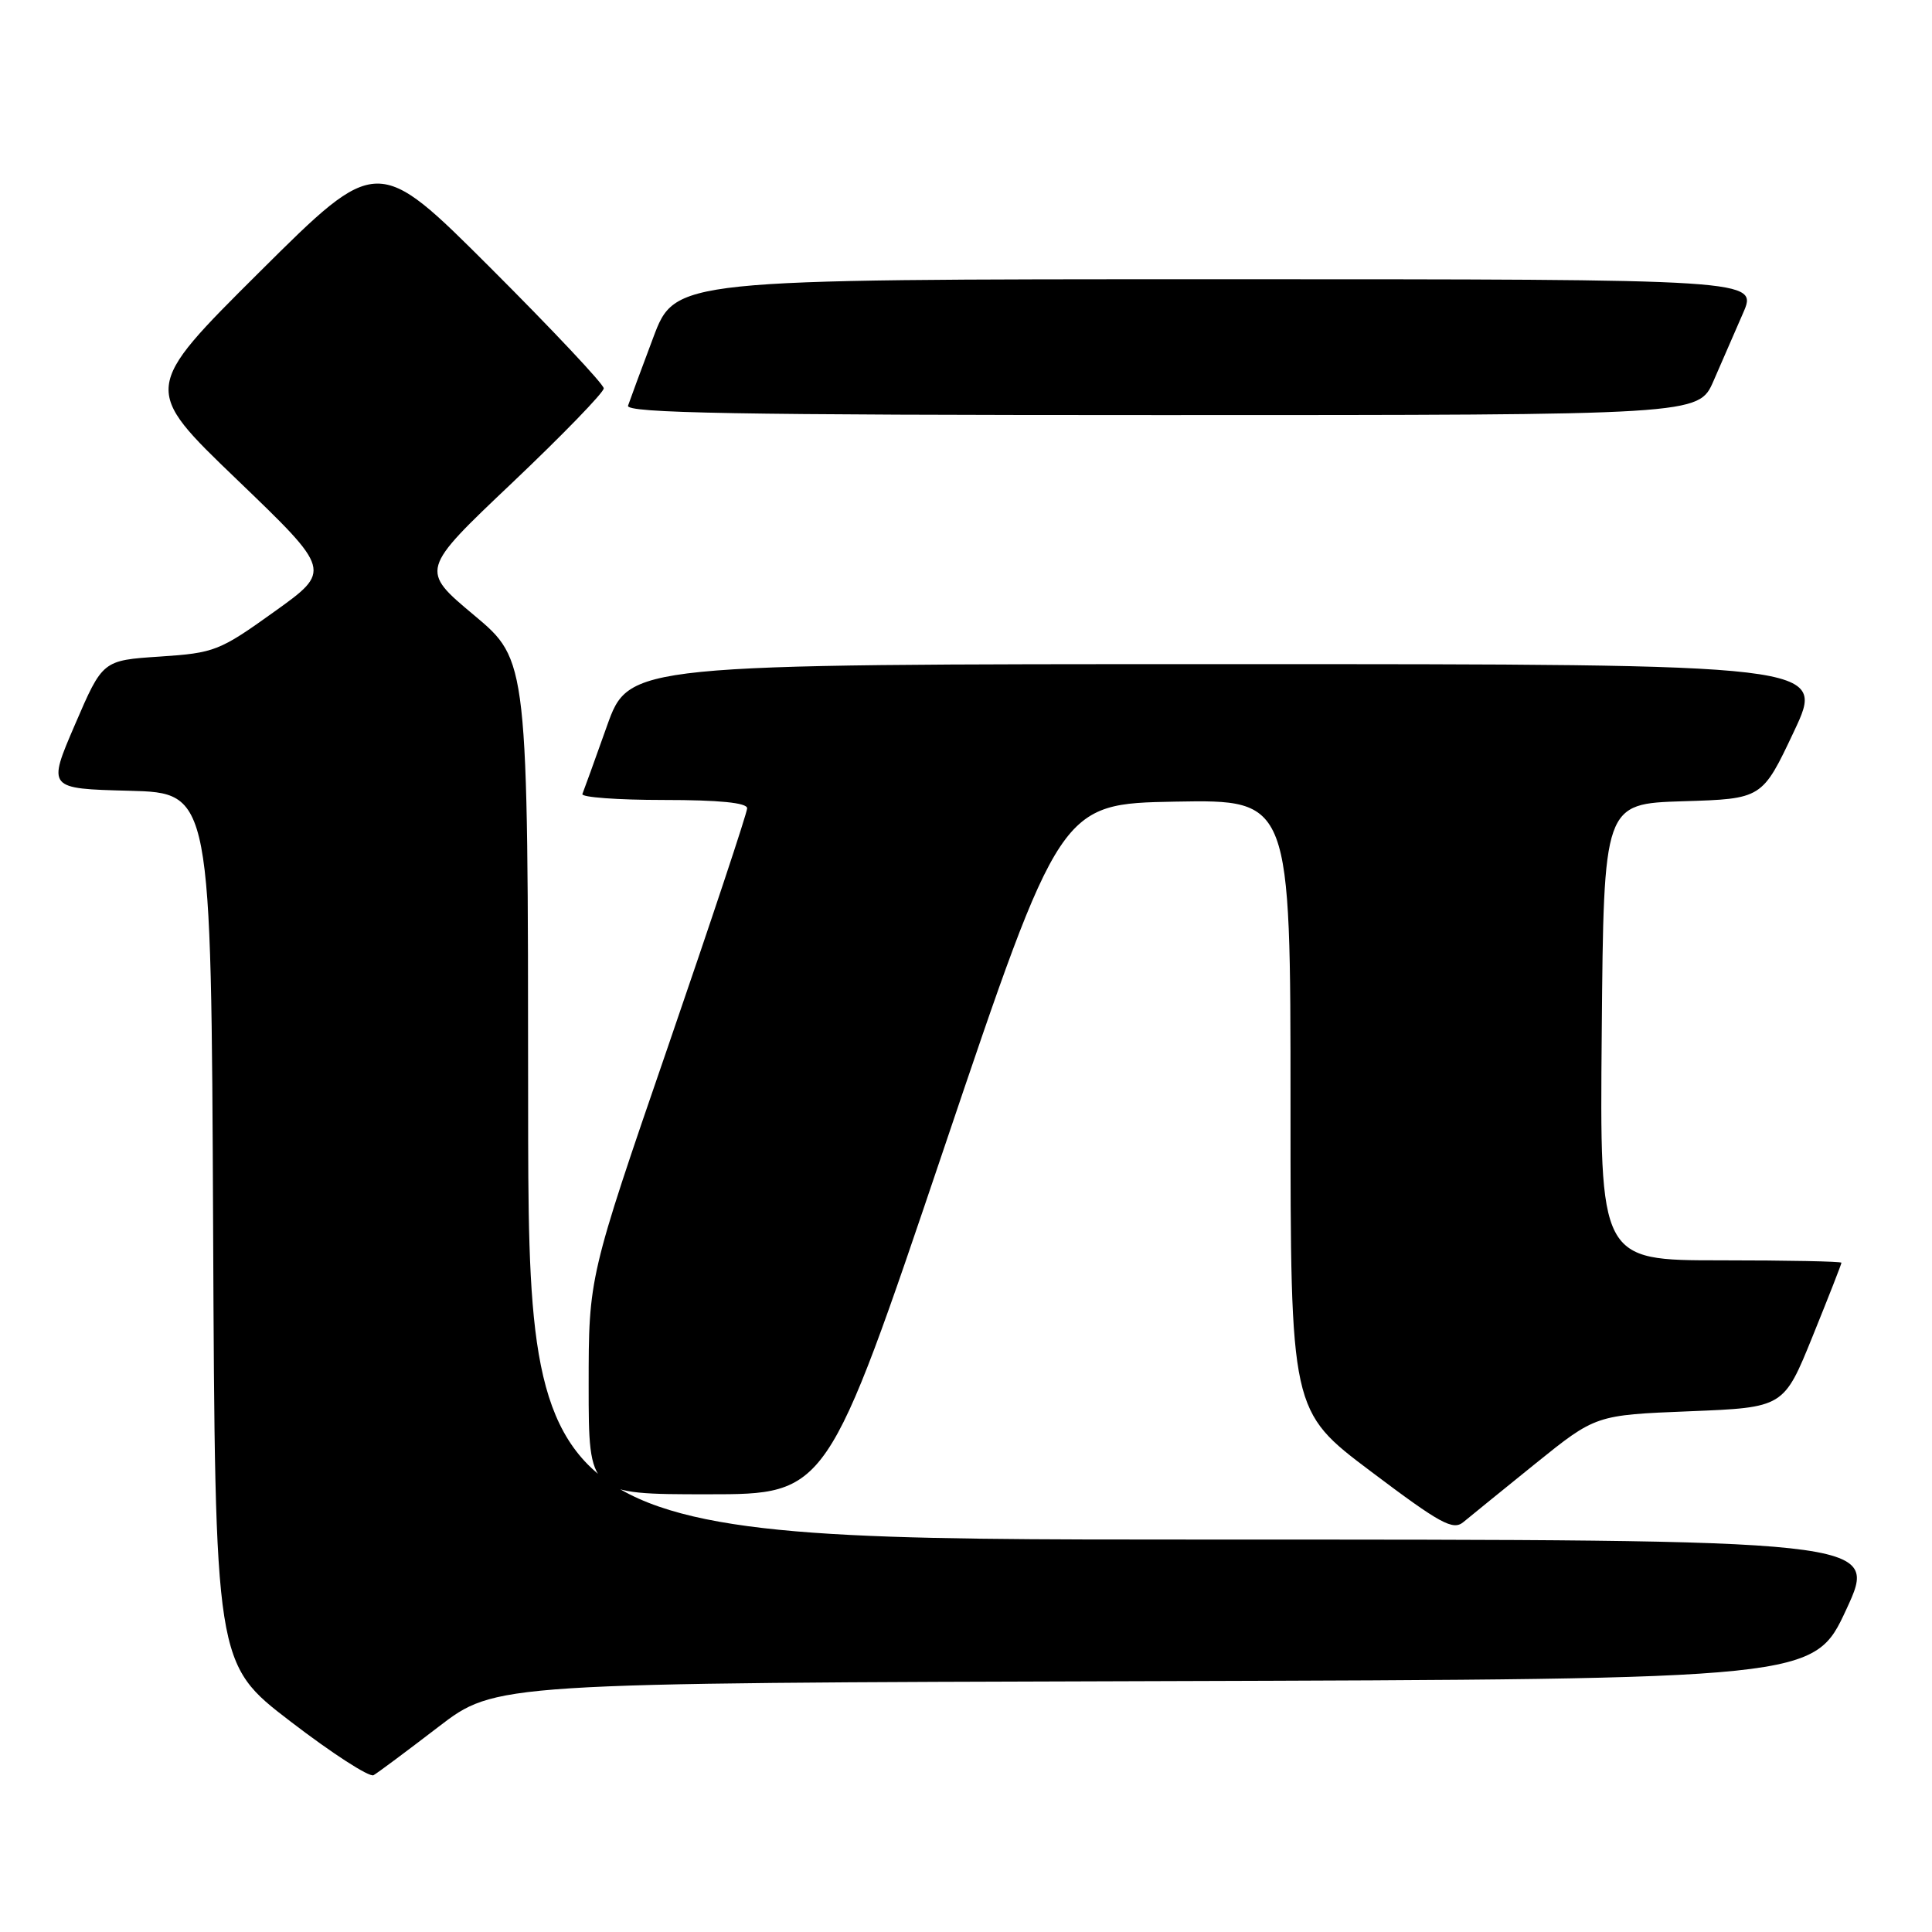 <?xml version="1.0" encoding="UTF-8" standalone="no"?>
<!DOCTYPE svg PUBLIC "-//W3C//DTD SVG 1.1//EN" "http://www.w3.org/Graphics/SVG/1.1/DTD/svg11.dtd" >
<svg xmlns="http://www.w3.org/2000/svg" xmlns:xlink="http://www.w3.org/1999/xlink" version="1.1" viewBox="0 0 256 256">
 <g >
 <path fill="currentColor"
d=" M 58.08 228.83 C 65.66 223.01 65.66 223.01 153.01 222.76 C 240.36 222.50 240.36 222.50 244.65 213.25 C 248.93 204.00 248.93 204.00 159.46 204.00 C 70.00 204.00 70.00 204.00 69.98 145.75 C 69.96 87.50 69.96 87.50 62.82 81.52 C 55.67 75.54 55.67 75.54 67.84 64.00 C 74.53 57.65 80.00 52.01 80.00 51.46 C 80.00 50.92 73.25 43.74 65.00 35.50 C 50.00 20.52 50.00 20.52 34.42 36.01 C 18.85 51.50 18.85 51.50 31.40 63.55 C 43.95 75.61 43.95 75.61 36.35 81.05 C 29.07 86.27 28.42 86.52 21.17 87.00 C 13.60 87.50 13.60 87.50 9.94 96.00 C 6.28 104.50 6.28 104.50 17.13 104.78 C 27.98 105.07 27.98 105.07 28.24 162.76 C 28.50 220.45 28.50 220.45 38.50 228.11 C 44.00 232.33 48.95 235.53 49.50 235.22 C 50.05 234.91 53.91 232.03 58.08 228.83 Z  M 203.47 193.92 C 211.44 187.50 211.44 187.50 223.90 187.00 C 236.36 186.50 236.36 186.50 240.18 177.07 C 242.28 171.89 244.00 167.50 244.00 167.32 C 244.00 167.14 236.79 167.00 227.99 167.00 C 211.97 167.00 211.97 167.00 212.24 136.75 C 212.50 106.50 212.50 106.50 223.00 106.17 C 233.50 105.85 233.50 105.85 237.71 96.92 C 241.92 88.00 241.92 88.00 162.63 88.00 C 83.35 88.00 83.35 88.00 80.42 96.21 C 78.82 100.72 77.35 104.77 77.17 105.21 C 76.98 105.64 81.82 106.00 87.92 106.00 C 95.31 106.00 99.00 106.37 99.00 107.10 C 99.00 107.71 94.27 121.93 88.50 138.71 C 78.00 169.22 78.00 169.22 78.00 183.61 C 78.00 198.00 78.00 198.00 93.80 198.00 C 109.60 198.00 109.60 198.00 125.05 152.25 C 140.50 106.50 140.50 106.50 155.75 106.22 C 171.00 105.95 171.00 105.95 171.00 146.45 C 171.00 186.96 171.00 186.96 181.66 194.98 C 190.88 201.93 192.54 202.83 193.91 201.68 C 194.79 200.95 199.09 197.46 203.47 193.92 Z  M 227.04 50.50 C 228.12 48.03 229.88 43.98 230.96 41.50 C 232.93 37.00 232.93 37.00 161.20 37.00 C 89.46 37.00 89.46 37.00 86.55 44.75 C 84.95 49.01 83.45 53.06 83.22 53.75 C 82.87 54.74 97.45 55.00 153.93 55.00 C 225.07 55.00 225.07 55.00 227.04 50.50 Z "/>
</g>
</svg>